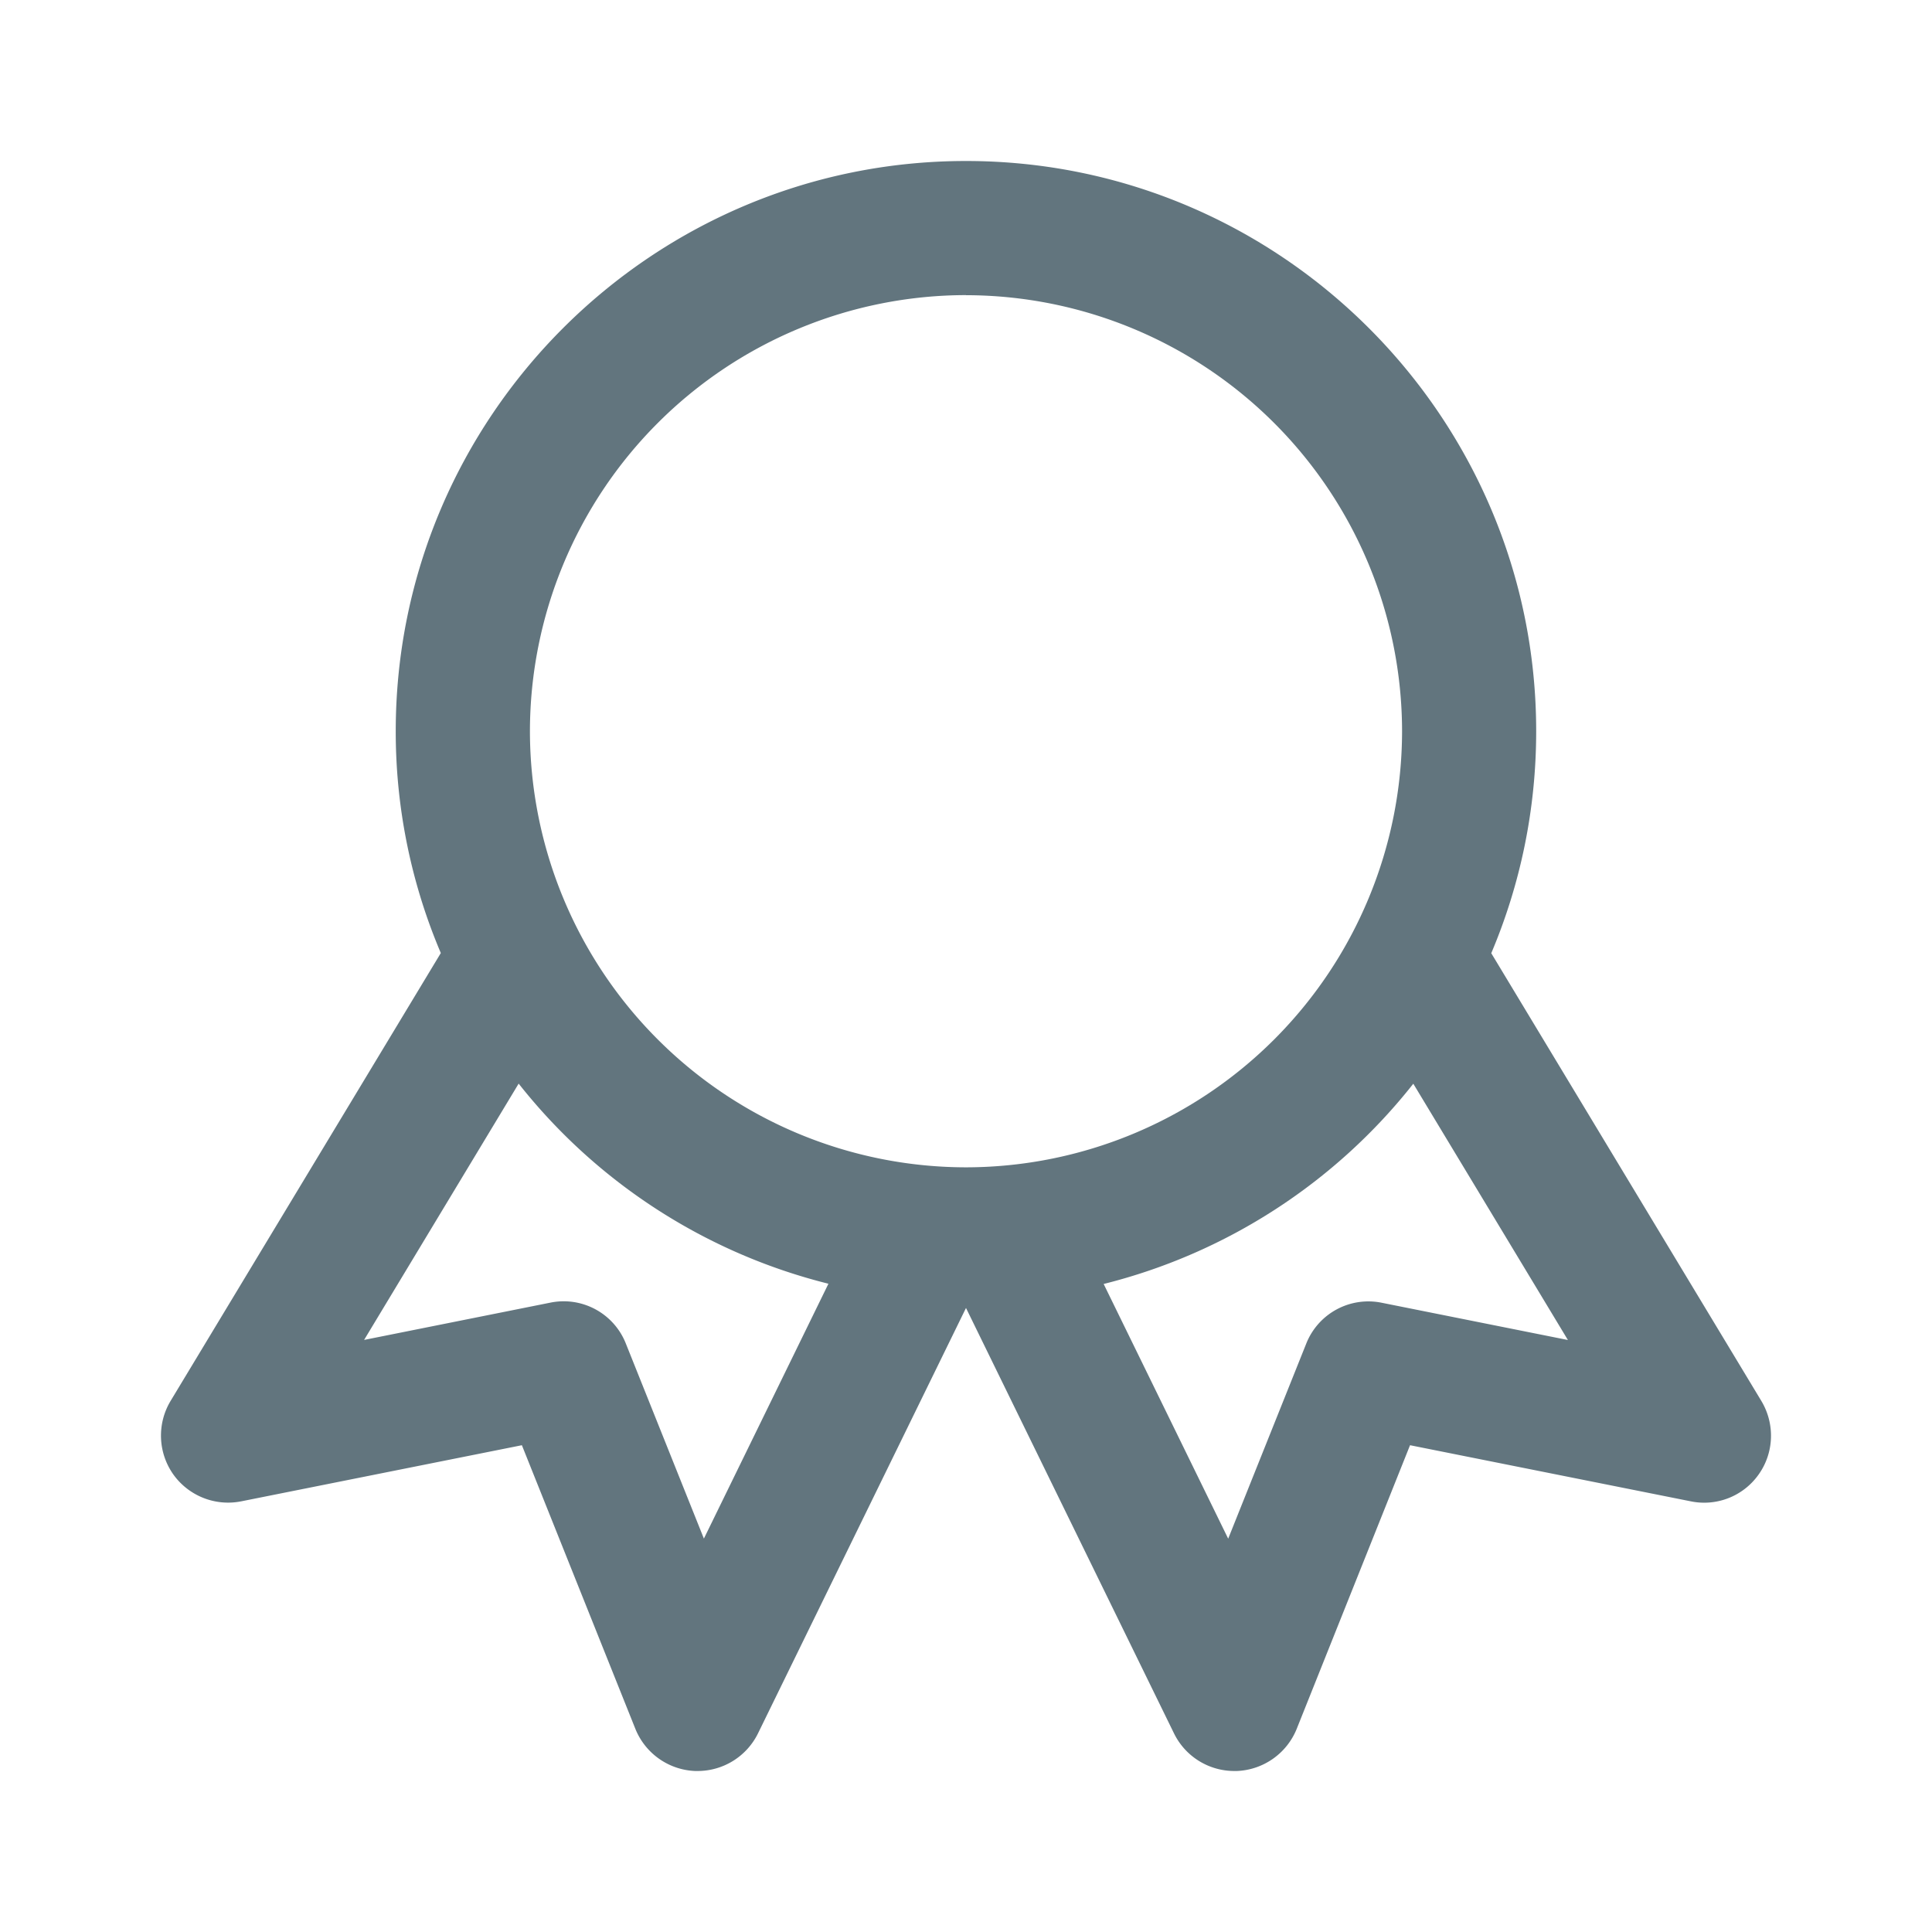<svg xmlns="http://www.w3.org/2000/svg" fill="none" viewBox="0 0 24 24"><path fill="#62757E" fill-rule="evenodd" d="M21.849 18.313a.828.828 0 0 1-.846.337l-3.487-.697-1.408 3.524a.838.838 0 0 1-.744.523h-.03a.834.834 0 0 1-.75-.467L12 16.248l-2.584 5.285a.836.836 0 0 1-.75.467h-.03a.837.837 0 0 1-.743-.523l-1.41-3.524-3.486.697a.836.836 0 0 1-.846-.337.836.836 0 0 1-.032-.91l3.357-5.564a7.03 7.03 0 0 1-.56-2.756C4.916 5.178 8.095 2 12 2s7.083 3.178 7.083 7.083c0 .978-.199 1.91-.558 2.758l3.355 5.562c.17.283.159.64-.031.91ZM4.523 16.645l2.313-.463a.83.83 0 0 1 .938.507l.97 2.424 1.547-3.166a7.089 7.089 0 0 1-3.848-2.486l-1.92 3.184ZM12 3.666a5.423 5.423 0 0 0-5.417 5.417A5.423 5.423 0 0 0 12 14.501a5.424 5.424 0 0 0 5.417-5.418A5.423 5.423 0 0 0 12 3.667Zm5.556 9.797a7.092 7.092 0 0 1-3.846 2.487l1.547 3.164.97-2.424a.83.83 0 0 1 .936-.507l2.314.463-1.92-3.183Z" clip-rule="evenodd"/></svg>